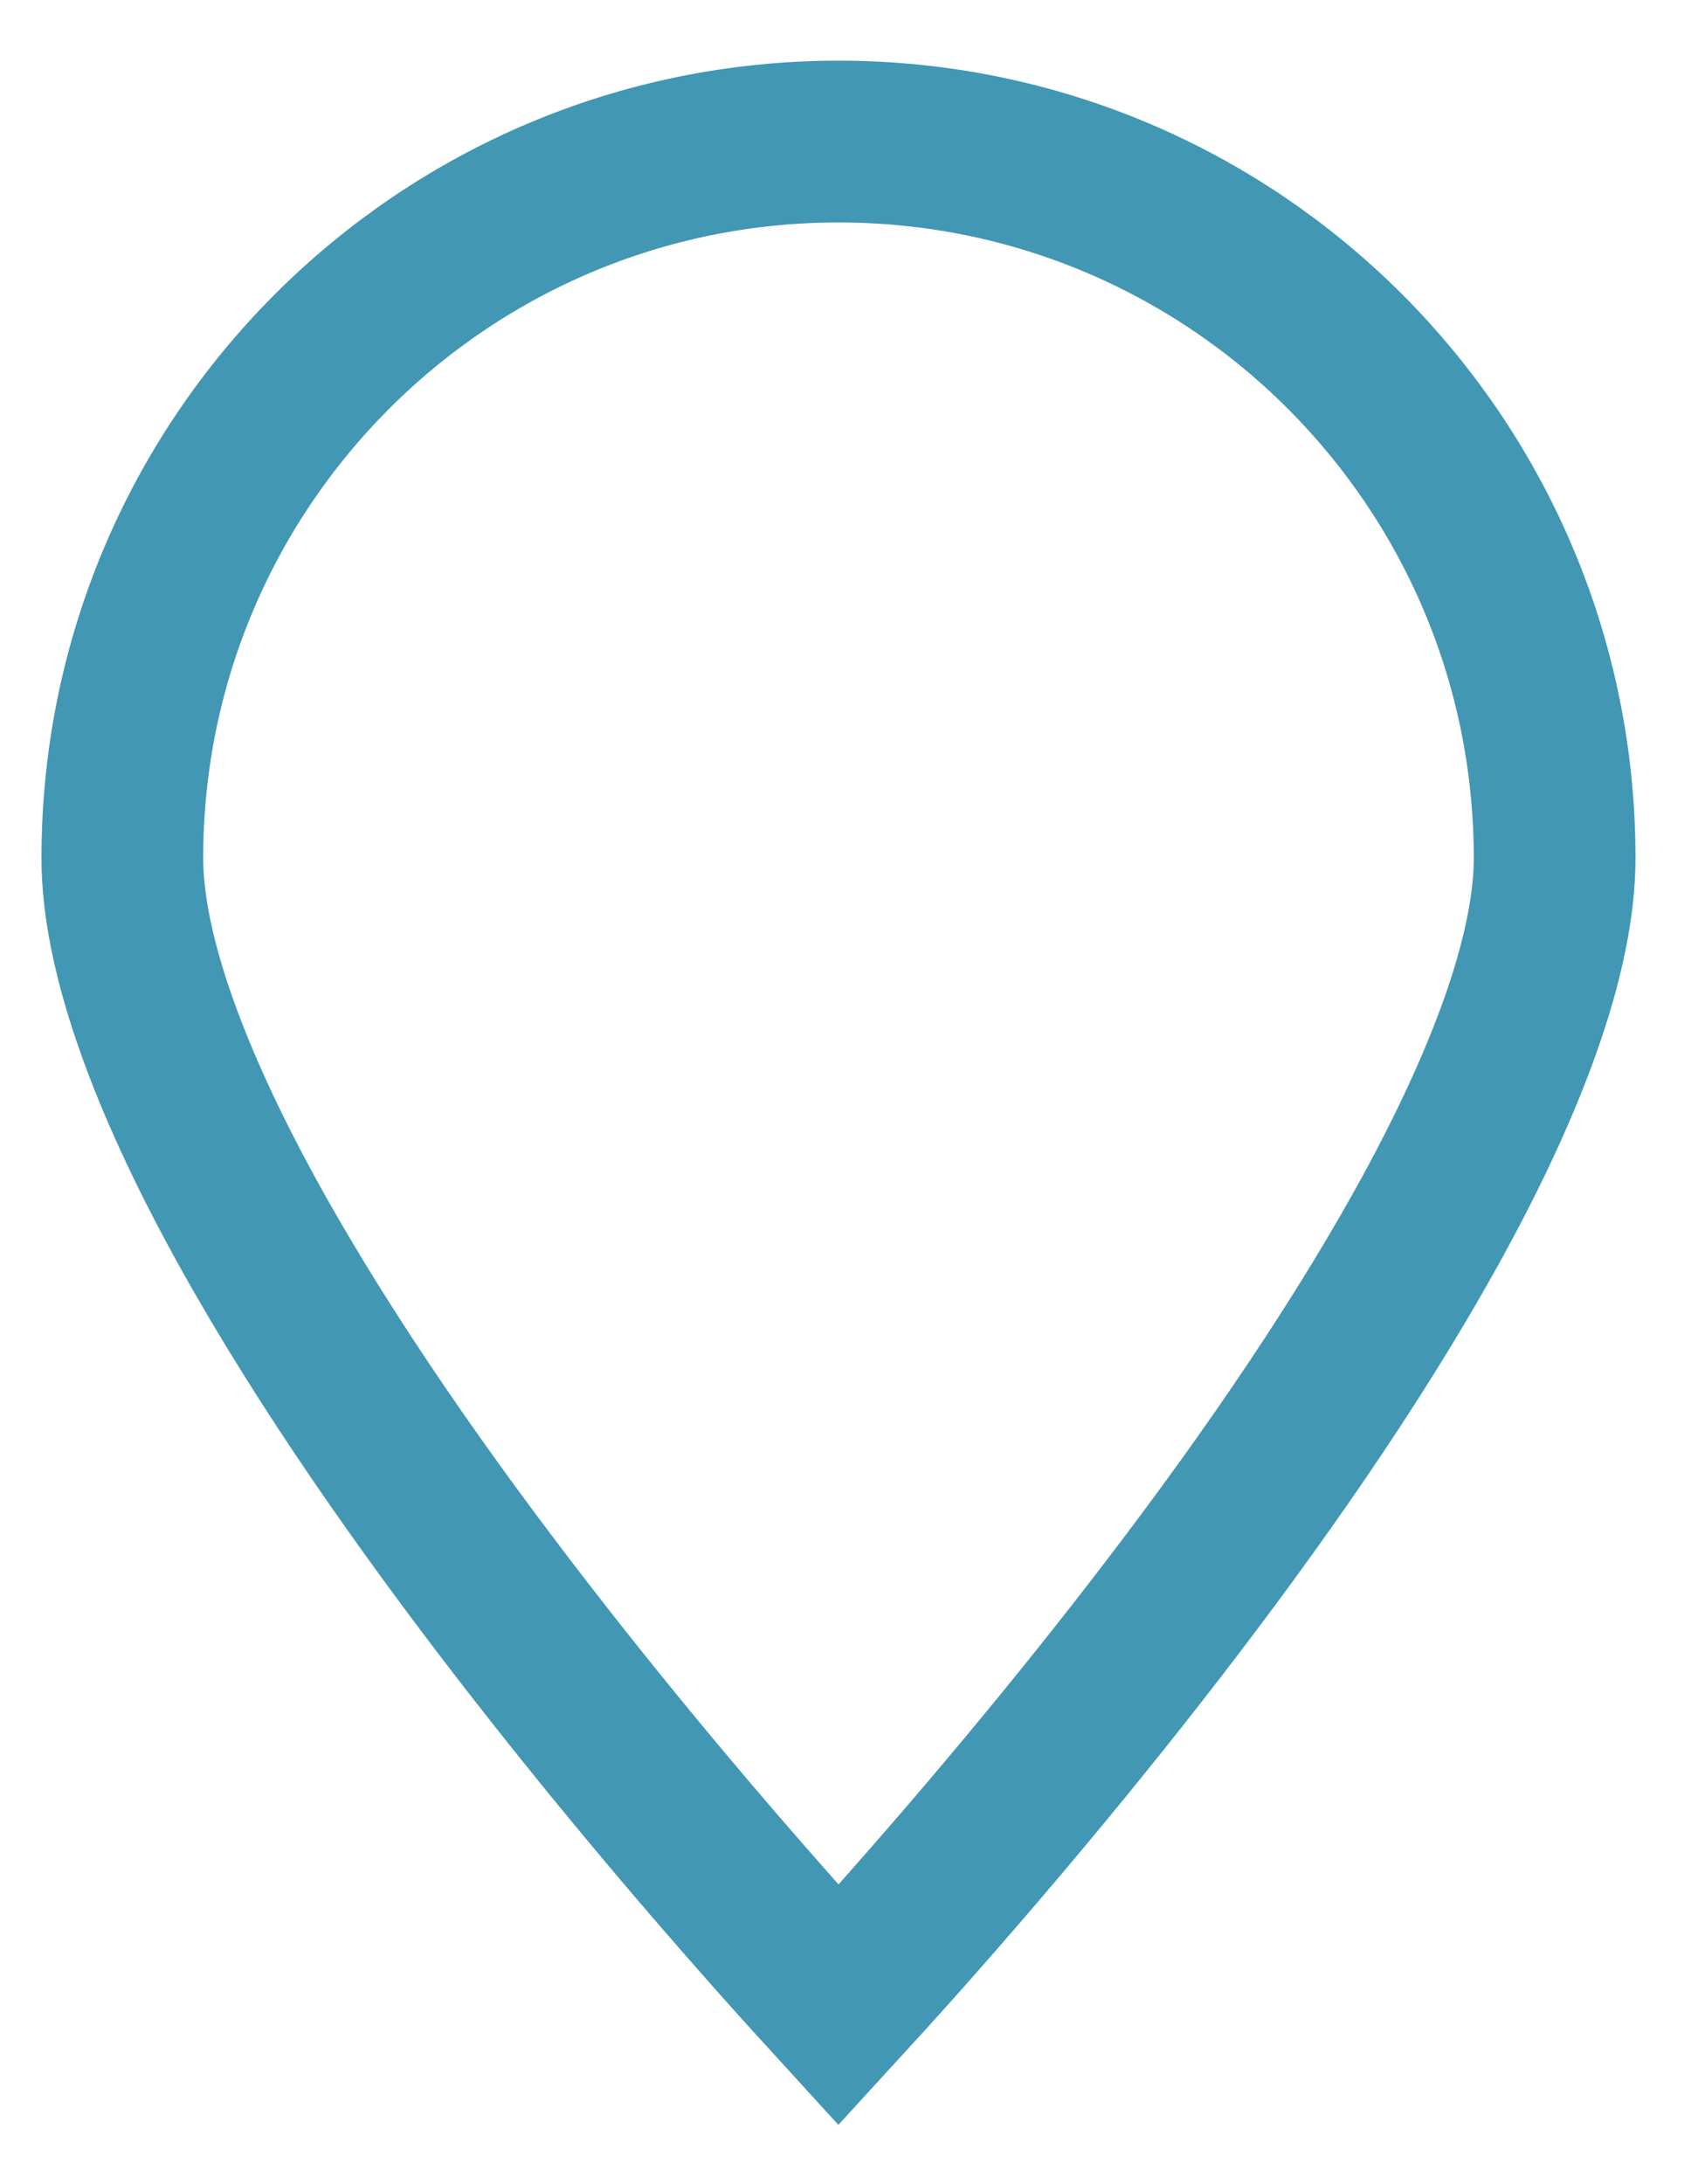 <svg width="21" height="27" viewBox="0 0 21 27" fill="none" xmlns="http://www.w3.org/2000/svg">
<path d="M19.227 10.607C19.227 11.712 18.711 13.189 17.806 14.875C16.917 16.532 15.72 18.27 14.504 19.863C13.291 21.453 12.076 22.879 11.163 23.908C10.861 24.247 10.594 24.542 10.37 24.786C10.147 24.542 9.879 24.247 9.578 23.908C8.665 22.879 7.45 21.453 6.237 19.863C5.021 18.27 3.824 16.532 2.934 14.875C2.029 13.189 1.513 11.712 1.513 10.607C1.513 5.715 5.479 1.75 10.37 1.75C15.262 1.75 19.227 5.715 19.227 10.607Z" stroke="#4197B4" stroke-width="2"/>
</svg>
